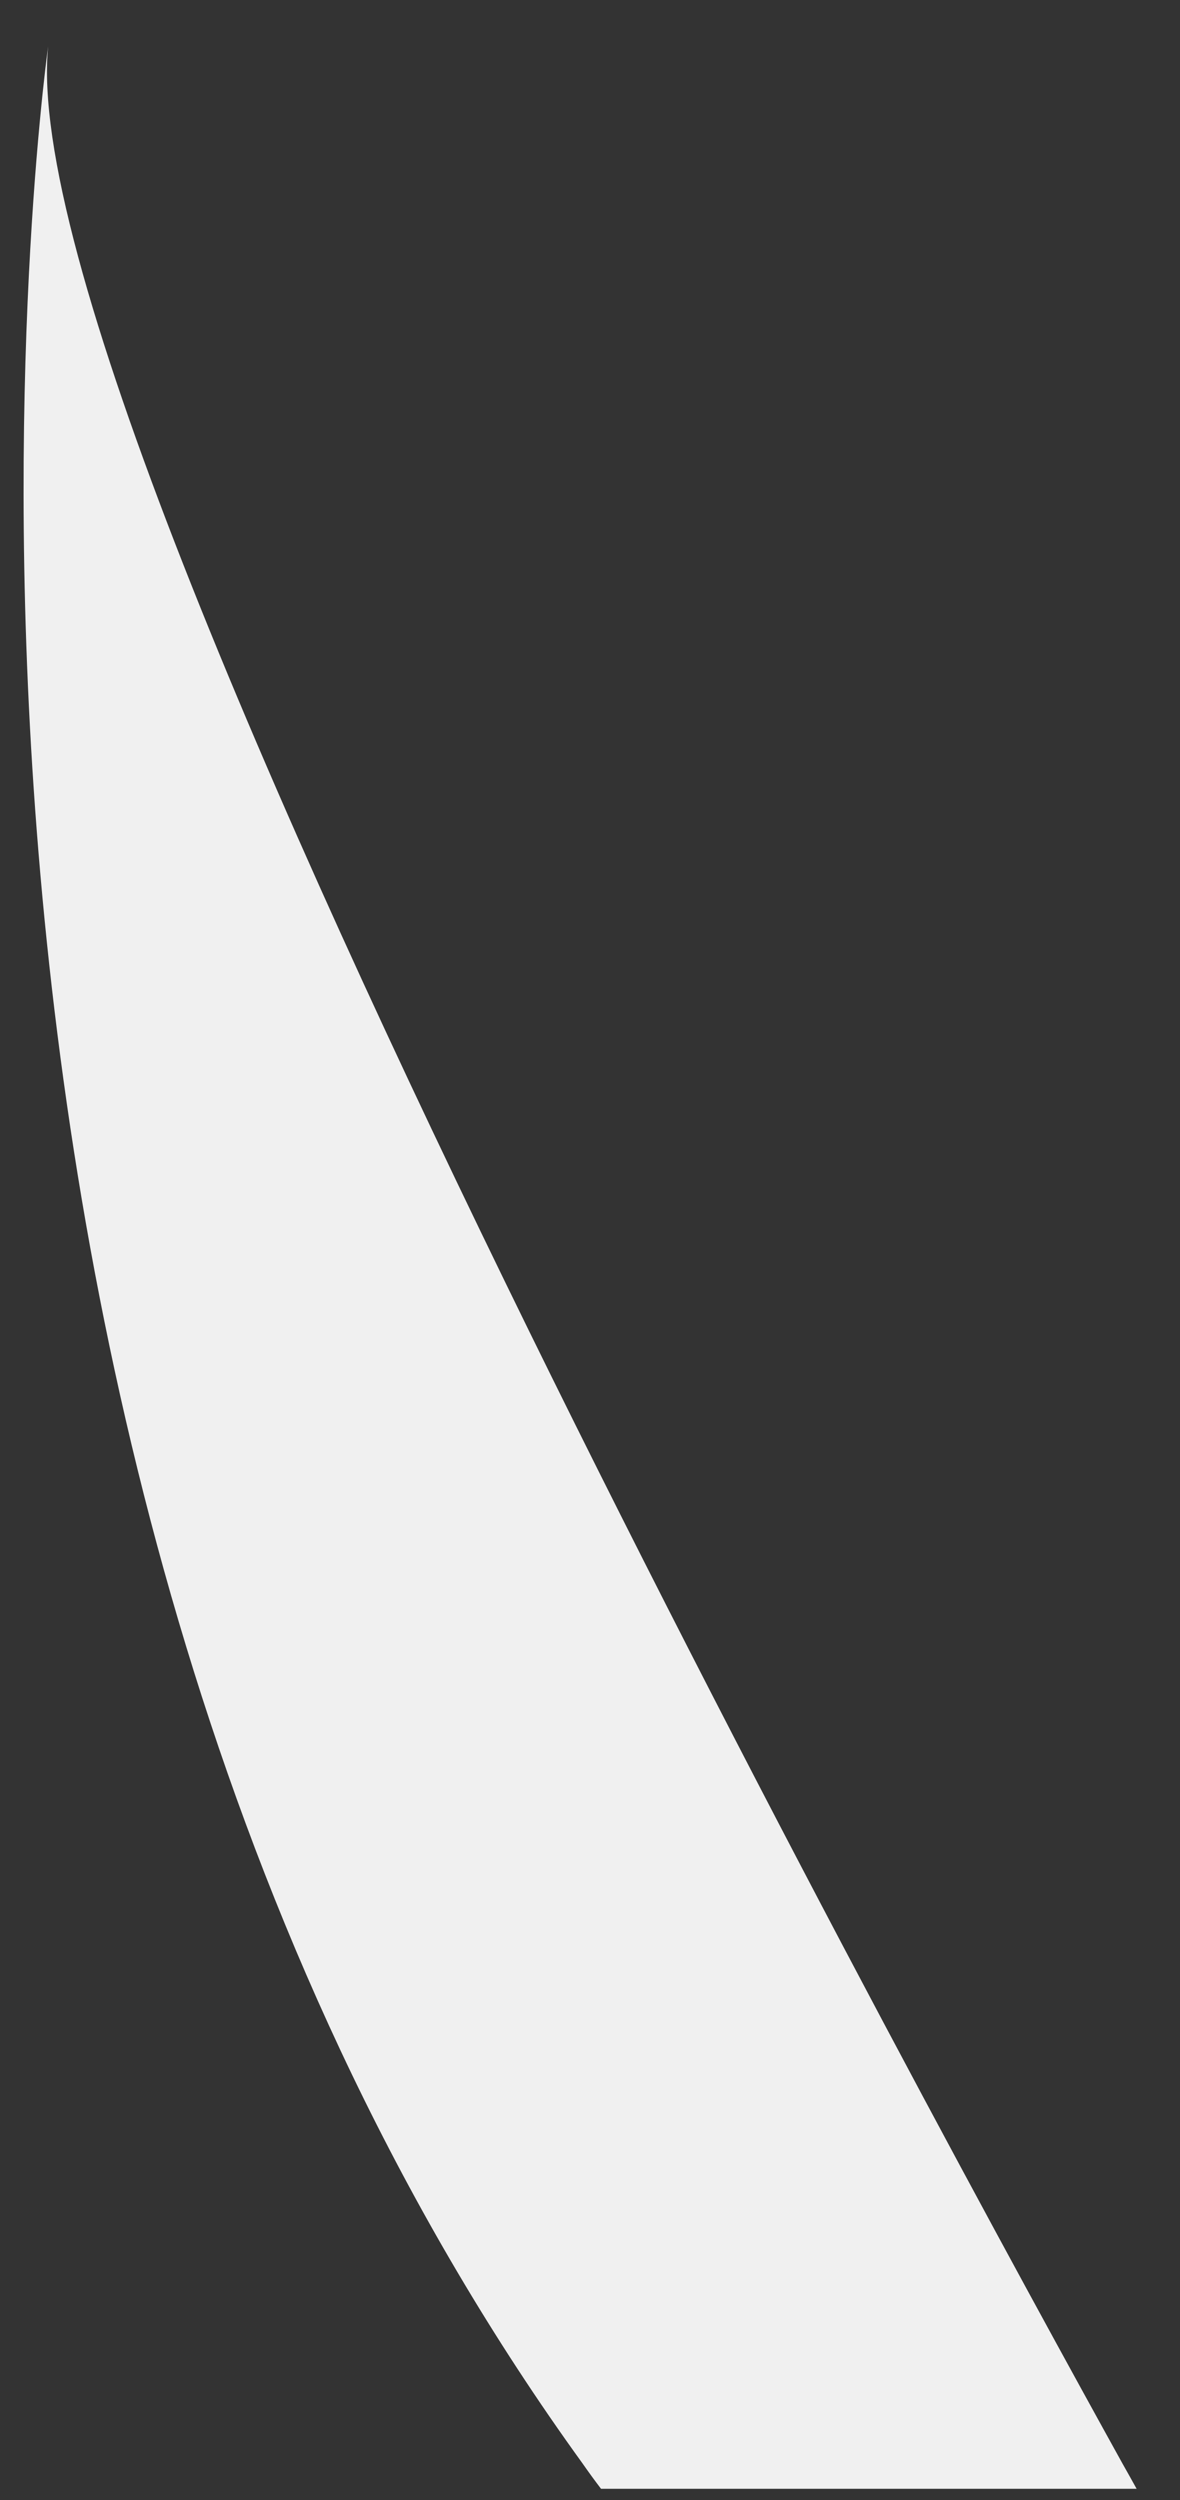 <svg width="17" height="36" viewBox="0 0 17 36" fill="none" xmlns="http://www.w3.org/2000/svg">
<rect x="0" y="0" width="17" height="36" fill="#333333" stroke="none"/>
<path id="Path 2355" d="M8.392 35.472C8.478 35.595 8.567 35.718 8.659 35.838H16.375C16.317 35.734 16.249 35.611 16.17 35.472C14.896 33.172 11.122 26.293 7.62 19.162C3.858 11.498 0.403 3.544 0.694 0.666C0.604 1.314 -2.001 21.108 8.392 35.472Z" fill="#F0F0F0"/>
</svg>
